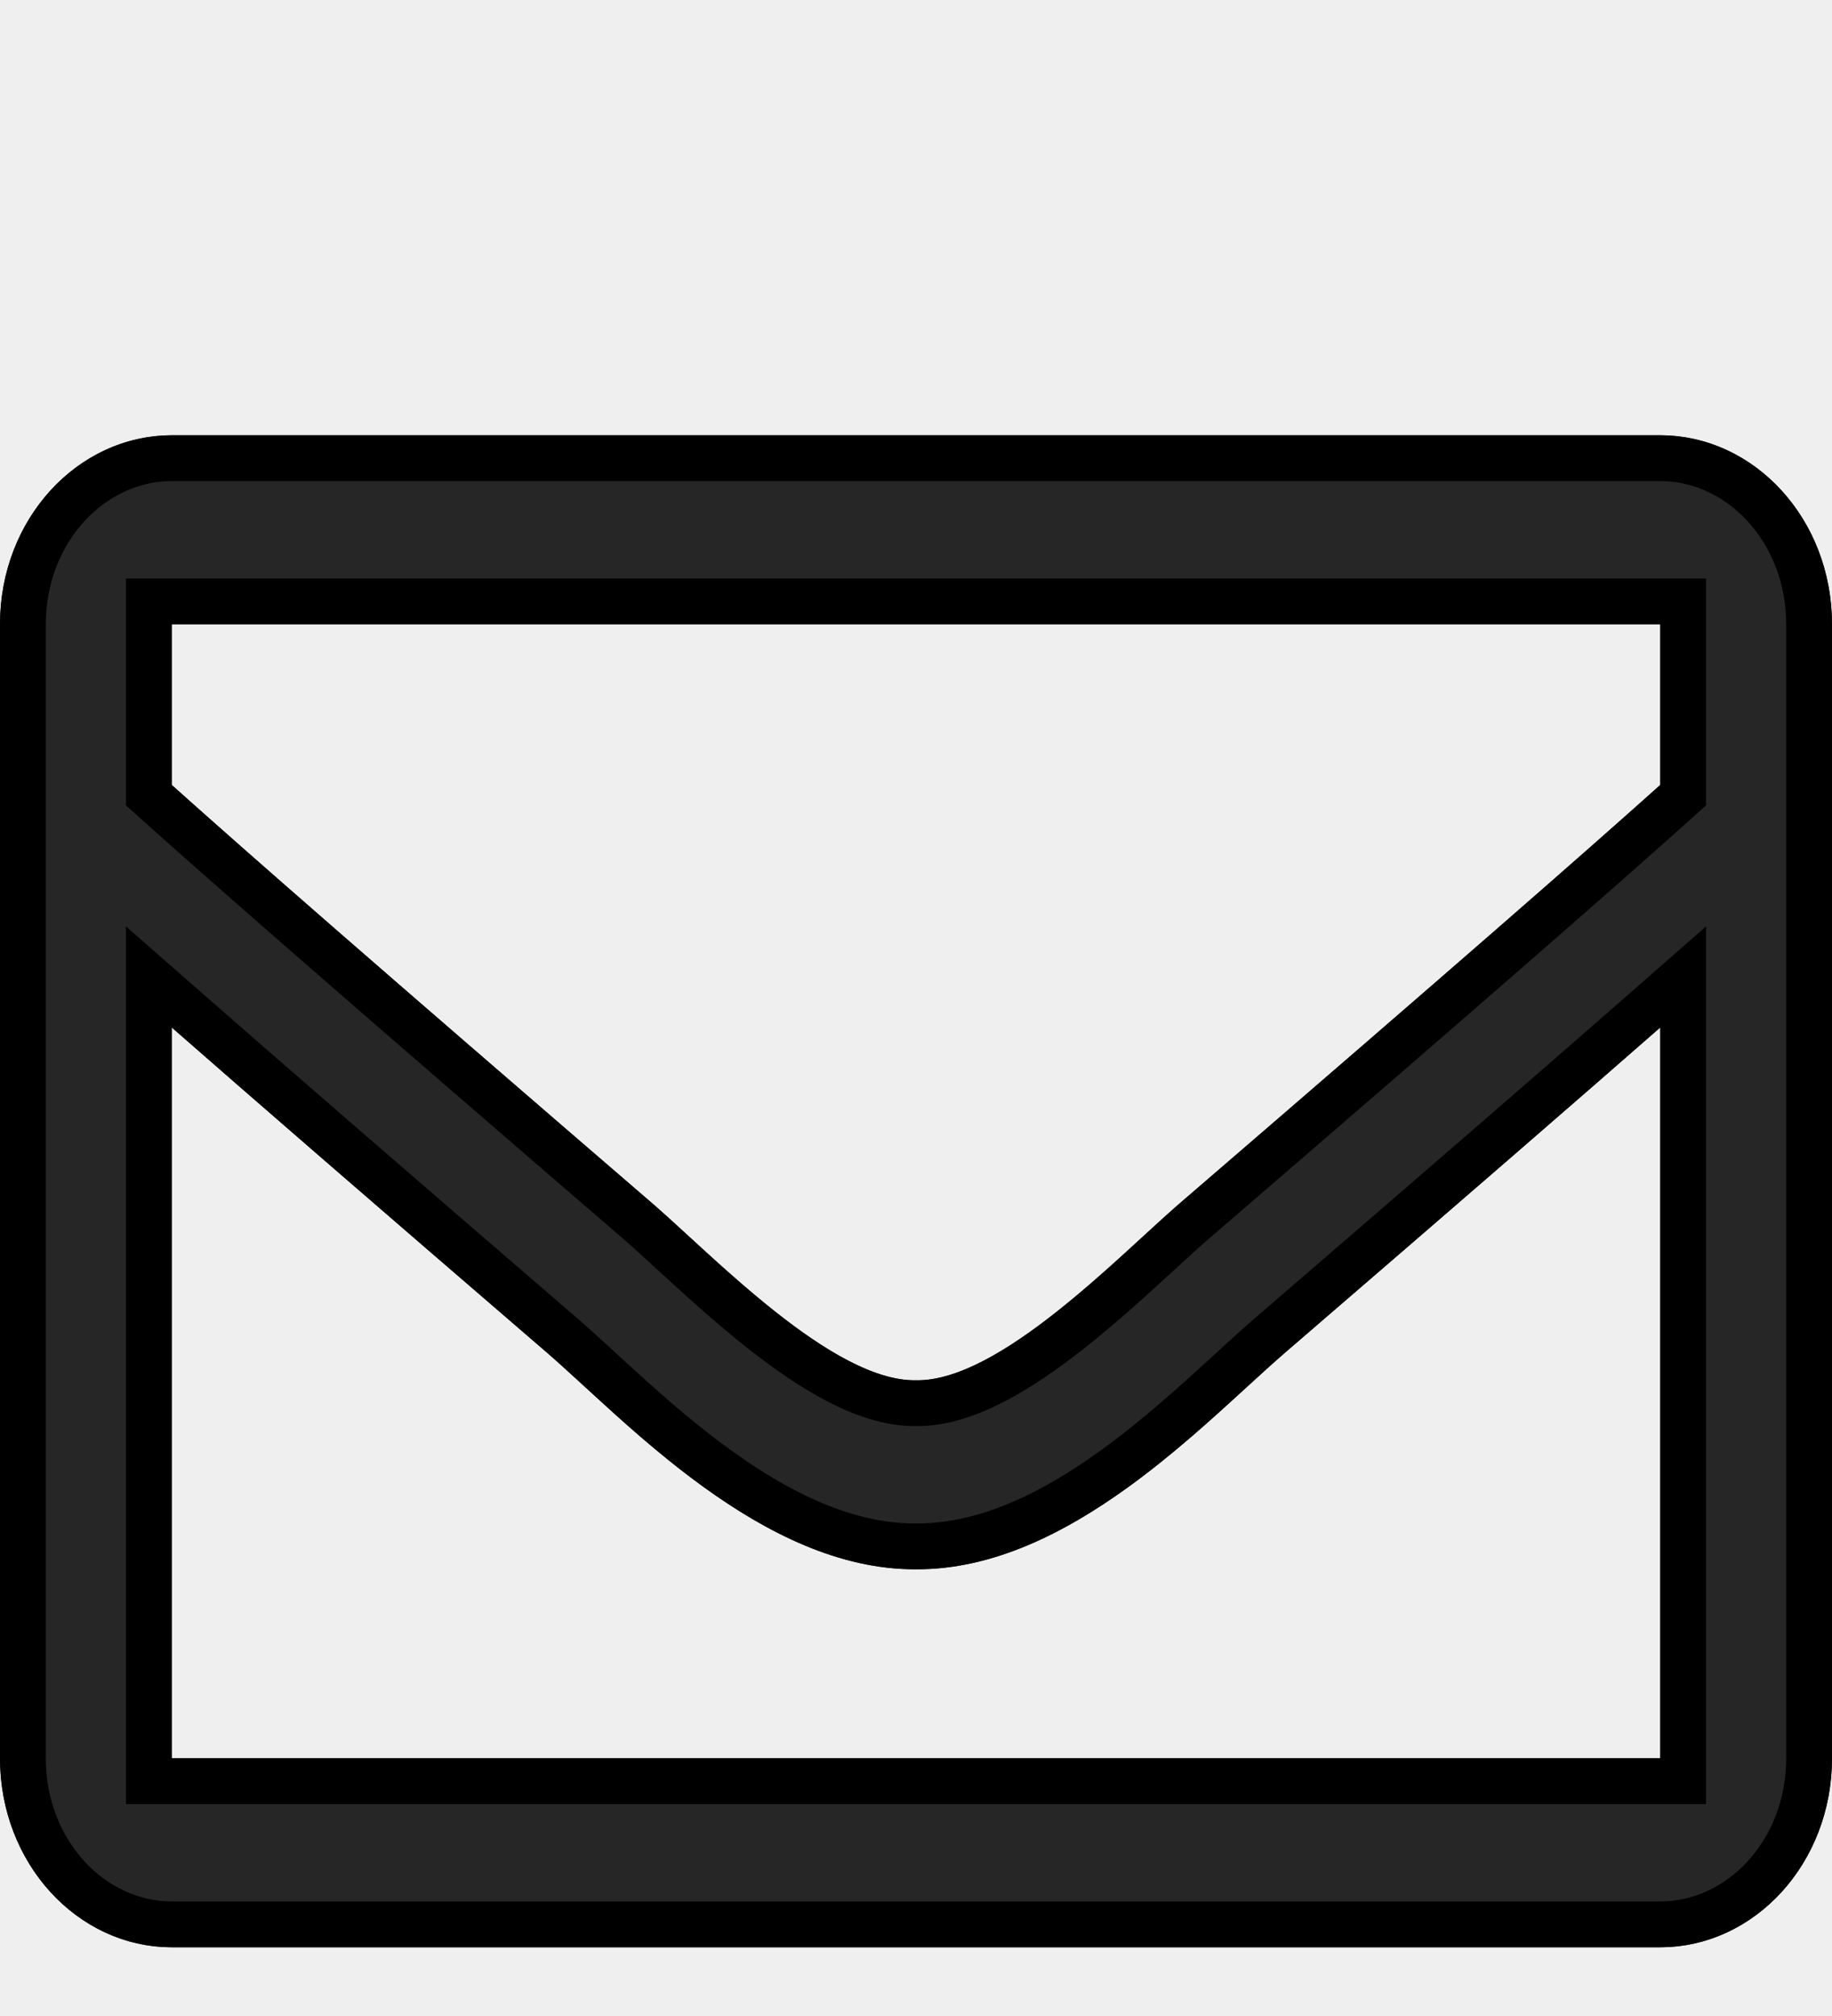 <svg width="40" height="44" viewBox="0 0 40 44" fill="none" xmlns="http://www.w3.org/2000/svg">
<g clip-path="url(#clip0_235_1222)">
<rect width="40" height="44" fill="#EFEFEF"/>
<g filter="url(#filter0_d_235_1222)">
<path d="M36.25 5.5H3.75C1.679 5.5 0 7.347 0 9.625V34.375C0 36.653 1.679 38.5 3.75 38.5H36.25C38.321 38.5 40 36.653 40 34.375V9.625C40 7.347 38.321 5.5 36.25 5.5ZM36.25 9.625V13.132C34.498 14.701 31.706 17.141 25.735 22.283C24.42 23.422 21.813 26.157 20 26.125C18.187 26.157 15.58 23.421 14.265 22.283C8.295 17.142 5.502 14.701 3.75 13.132V9.625H36.25ZM3.75 34.375V18.425C5.54 19.993 8.079 22.194 11.948 25.527C13.656 27.006 16.646 30.27 20 30.25C23.337 30.27 26.29 27.053 28.051 25.528C31.92 22.195 34.46 19.993 36.25 18.425V34.375H3.75Z" fill="#262626"/>
<path d="M36.75 9.625V9.125H36.25H3.75H3.25V9.625V13.132V13.355L3.416 13.504C5.172 15.077 7.969 17.52 13.938 22.662C14.139 22.836 14.385 23.062 14.662 23.316C15.232 23.838 15.931 24.48 16.636 25.035C17.17 25.456 17.735 25.852 18.294 26.142C18.844 26.427 19.43 26.633 20 26.625C20.57 26.633 21.157 26.427 21.706 26.142C22.266 25.852 22.83 25.456 23.364 25.035C24.069 24.48 24.768 23.838 25.337 23.316C25.614 23.062 25.861 22.836 26.062 22.662C32.032 17.52 34.828 15.077 36.584 13.504L36.75 13.355V13.132V9.625ZM3.25 34.375V34.875H3.75H36.25H36.75V34.375V18.425V17.322L35.92 18.049C34.132 19.616 31.594 21.816 27.725 25.149L27.724 25.15C27.453 25.384 27.165 25.648 26.859 25.928C26.122 26.602 25.28 27.373 24.324 28.063C22.98 29.033 21.514 29.759 20.003 29.75V29.75L19.997 29.75C18.479 29.759 17 29.022 15.65 28.045C14.692 27.352 13.852 26.582 13.127 25.916C12.823 25.638 12.54 25.378 12.276 25.149L12.275 25.148C8.405 21.816 5.868 19.616 4.08 18.049L3.25 17.322V18.425V34.375ZM3.75 6H36.25C38.001 6 39.5 7.577 39.5 9.625V34.375C39.5 36.423 38.001 38 36.25 38H3.75C1.999 38 0.5 36.423 0.5 34.375V9.625C0.5 7.577 1.999 6 3.75 6Z" stroke="black"/>
</g>
</g>
<defs>
<filter id="filter0_d_235_1222" x="-4" y="5.5" width="48" height="41" filterUnits="userSpaceOnUse" color-interpolation-filters="sRGB">
<feFlood flood-opacity="0" result="BackgroundImageFix"/>
<feColorMatrix in="SourceAlpha" type="matrix" values="0 0 0 0 0 0 0 0 0 0 0 0 0 0 0 0 0 0 127 0" result="hardAlpha"/>
<feOffset dy="4"/>
<feGaussianBlur stdDeviation="2"/>
<feComposite in2="hardAlpha" operator="out"/>
<feColorMatrix type="matrix" values="0 0 0 0 0 0 0 0 0 0 0 0 0 0 0 0 0 0 0.25 0"/>
<feBlend mode="normal" in2="BackgroundImageFix" result="effect1_dropShadow_235_1222"/>
<feBlend mode="normal" in="SourceGraphic" in2="effect1_dropShadow_235_1222" result="shape"/>
</filter>
<clipPath id="clip0_235_1222">
<rect width="40" height="44" fill="white"/>
</clipPath>
</defs>
</svg>
